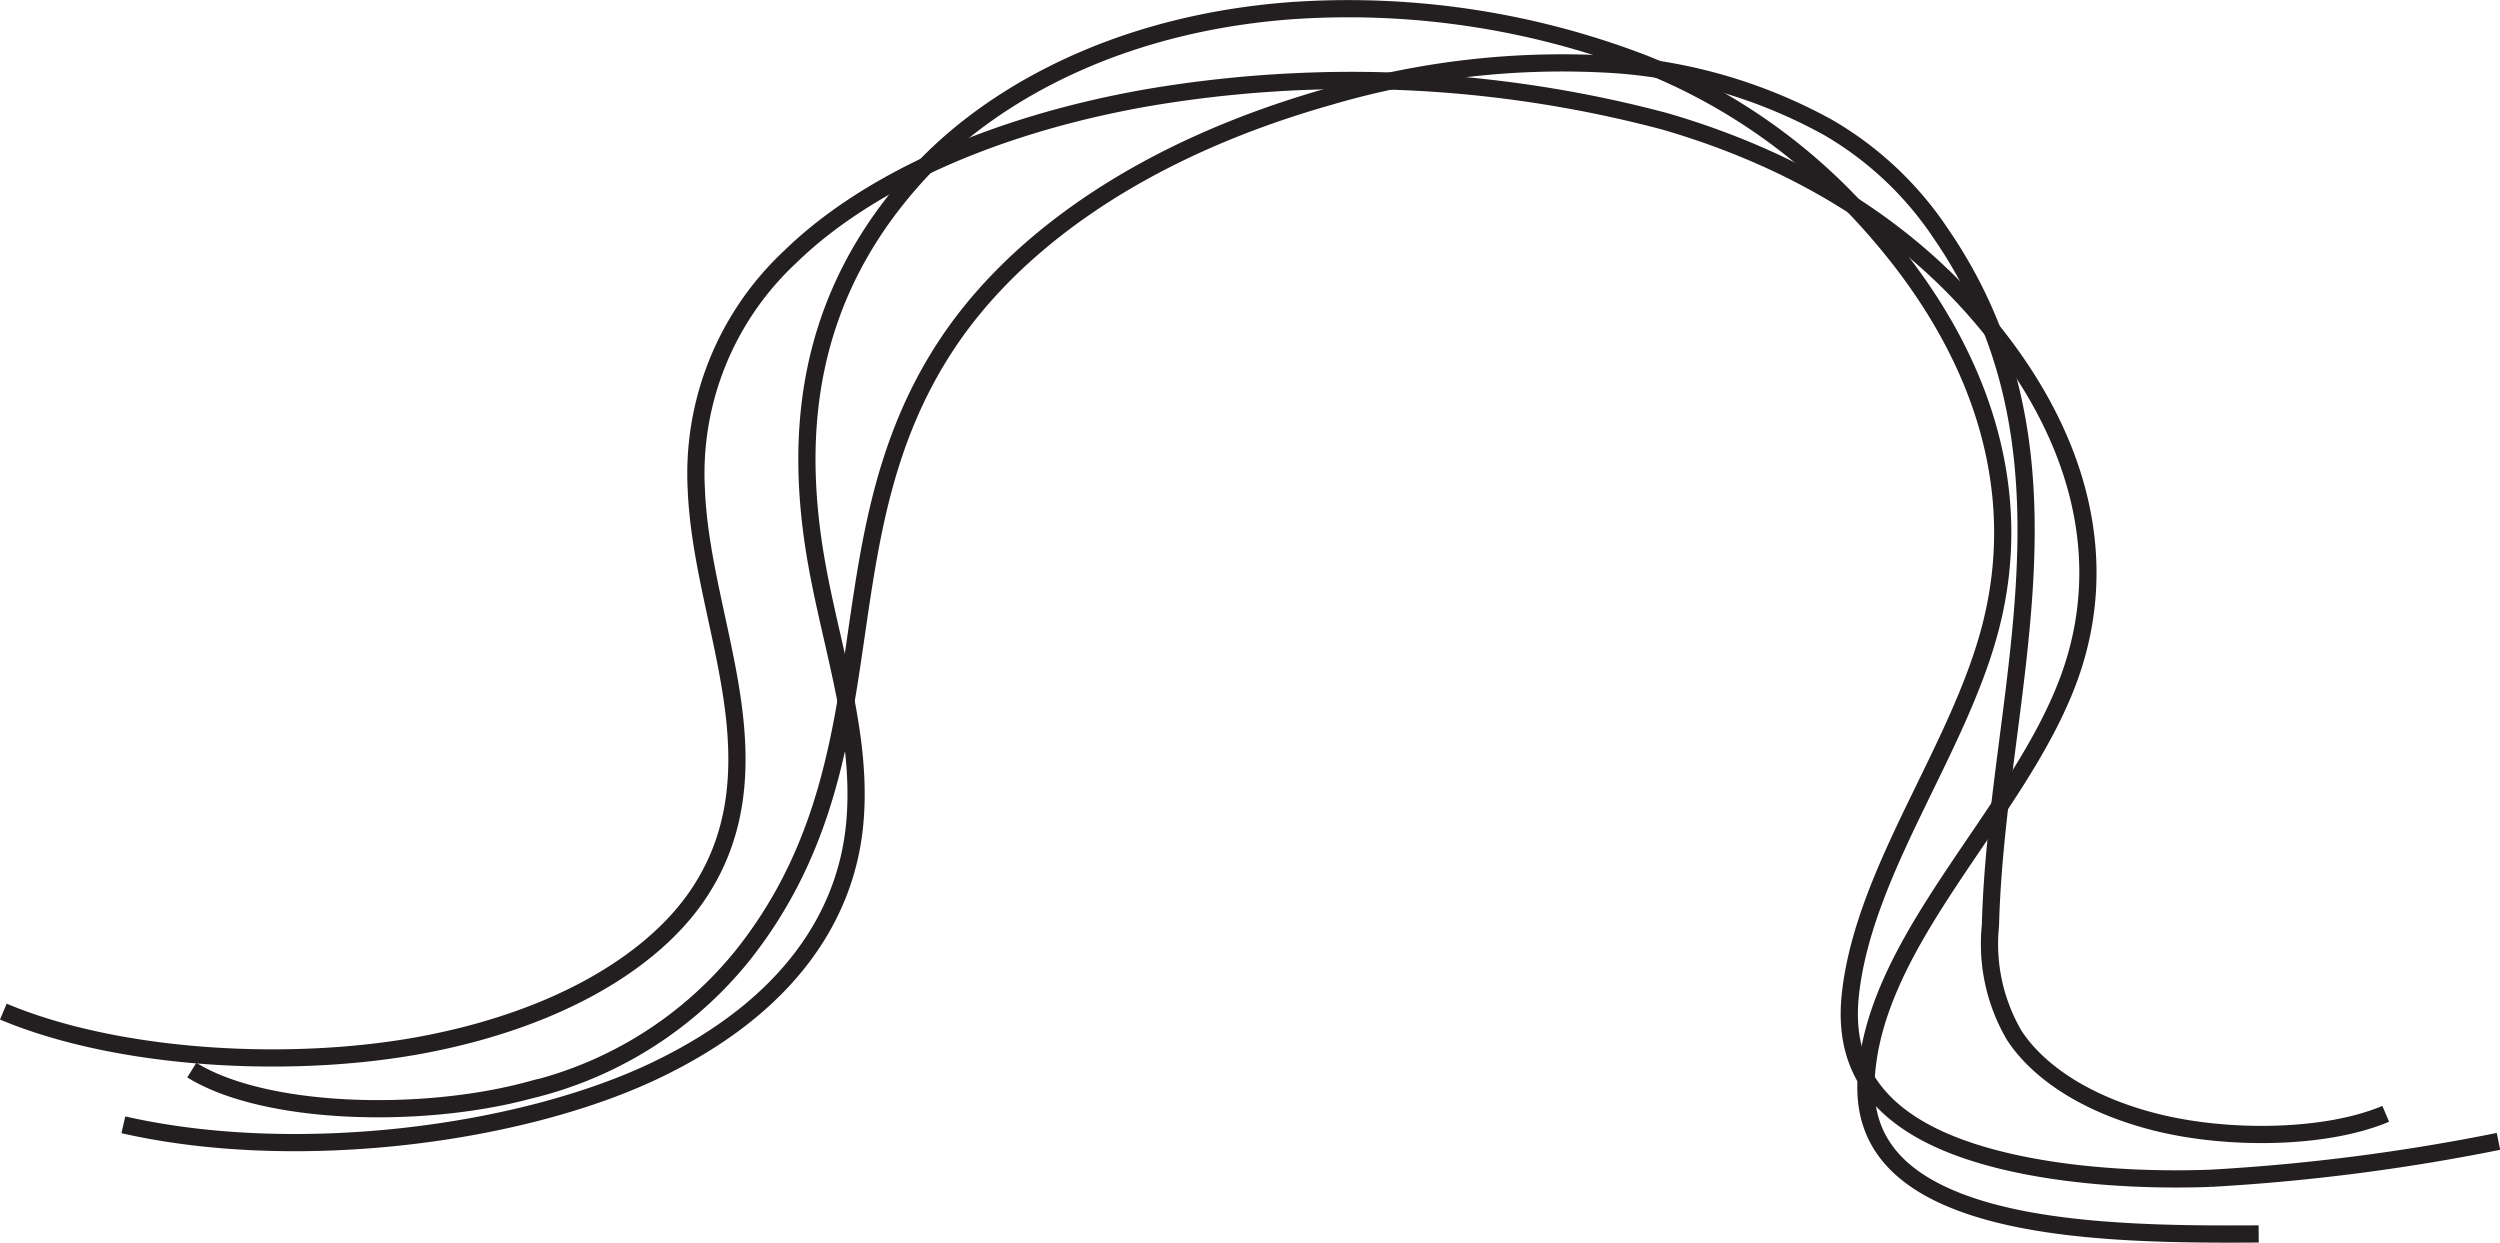 <svg id="Layer_1" data-name="Layer 1" xmlns="http://www.w3.org/2000/svg" viewBox="0 0 145.249 72.201"><defs><style>.cls-1{fill:none;stroke:#231f20;stroke-miterlimit:10;}</style></defs><path class="cls-1" d="M23.05,122.478c6.764,2.849,17.052,3.386,24.759,1.853s12.955-4.838,15.505-8.513,2.656-7.713,2.053-11.7-1.891-7.984-2.055-11.957a17.224,17.224,0,0,1,5.464-13.544c4.215-4.109,11.364-7.582,20.708-9.23a70.8,70.8,0,0,1,30.1,1.367c8.712,2.538,14.43,6.817,18.178,11.136,5.963,6.87,7.824,14.293,5.313,21.2-2.889,7.95-11.4,15.2-11.8,23.369-.111,2.276.625,4.8,4.238,6.568,4.661,2.278,12.1,2.415,18.572,2.368" transform="translate(-22.856 -63.704)"/><path class="cls-1" d="M30.023,129.055c10.113,2.3,23.137.554,30.909-3.158s10.99-8.961,11.555-14.058-1.24-10.178-2.159-15.264c-1.393-7.707-.659-15.68,5.918-22.822,4-4.346,11.22-8.623,21.513-9.42a47.842,47.842,0,0,1,20.45,3.006A33.892,33.892,0,0,1,130.482,75.6c7.411,7.706,10.2,16.3,8,24.643-1.867,7.079-7.238,13.936-8.1,21.055-.363,2.993.32,6.272,4.854,8.465,3.971,1.922,10.221,2.607,16.031,2.4a117.979,117.979,0,0,0,16.749-2.146" transform="translate(-22.856 -63.704)"/><path class="cls-1" d="M34,125.877c4.259,2.635,13.387,2.846,19.592,1.17a22.7,22.7,0,0,0,12.38-7.794c4.508-5.648,5.614-11.716,6.491-17.7s1.59-12.048,5.377-17.8S88.875,72.47,100.171,69.288a47.893,47.893,0,0,1,16.545-1.83,29.913,29.913,0,0,1,12.378,3.665,19.822,19.822,0,0,1,6.506,6.124c8.864,12.881,3.243,26.737,2.9,40.222a10.514,10.514,0,0,0,1.381,6.386c1.344,2.06,4.1,4.014,8.263,5.056s9.844.974,13.321-.494" transform="translate(-22.856 -63.704)"/></svg>